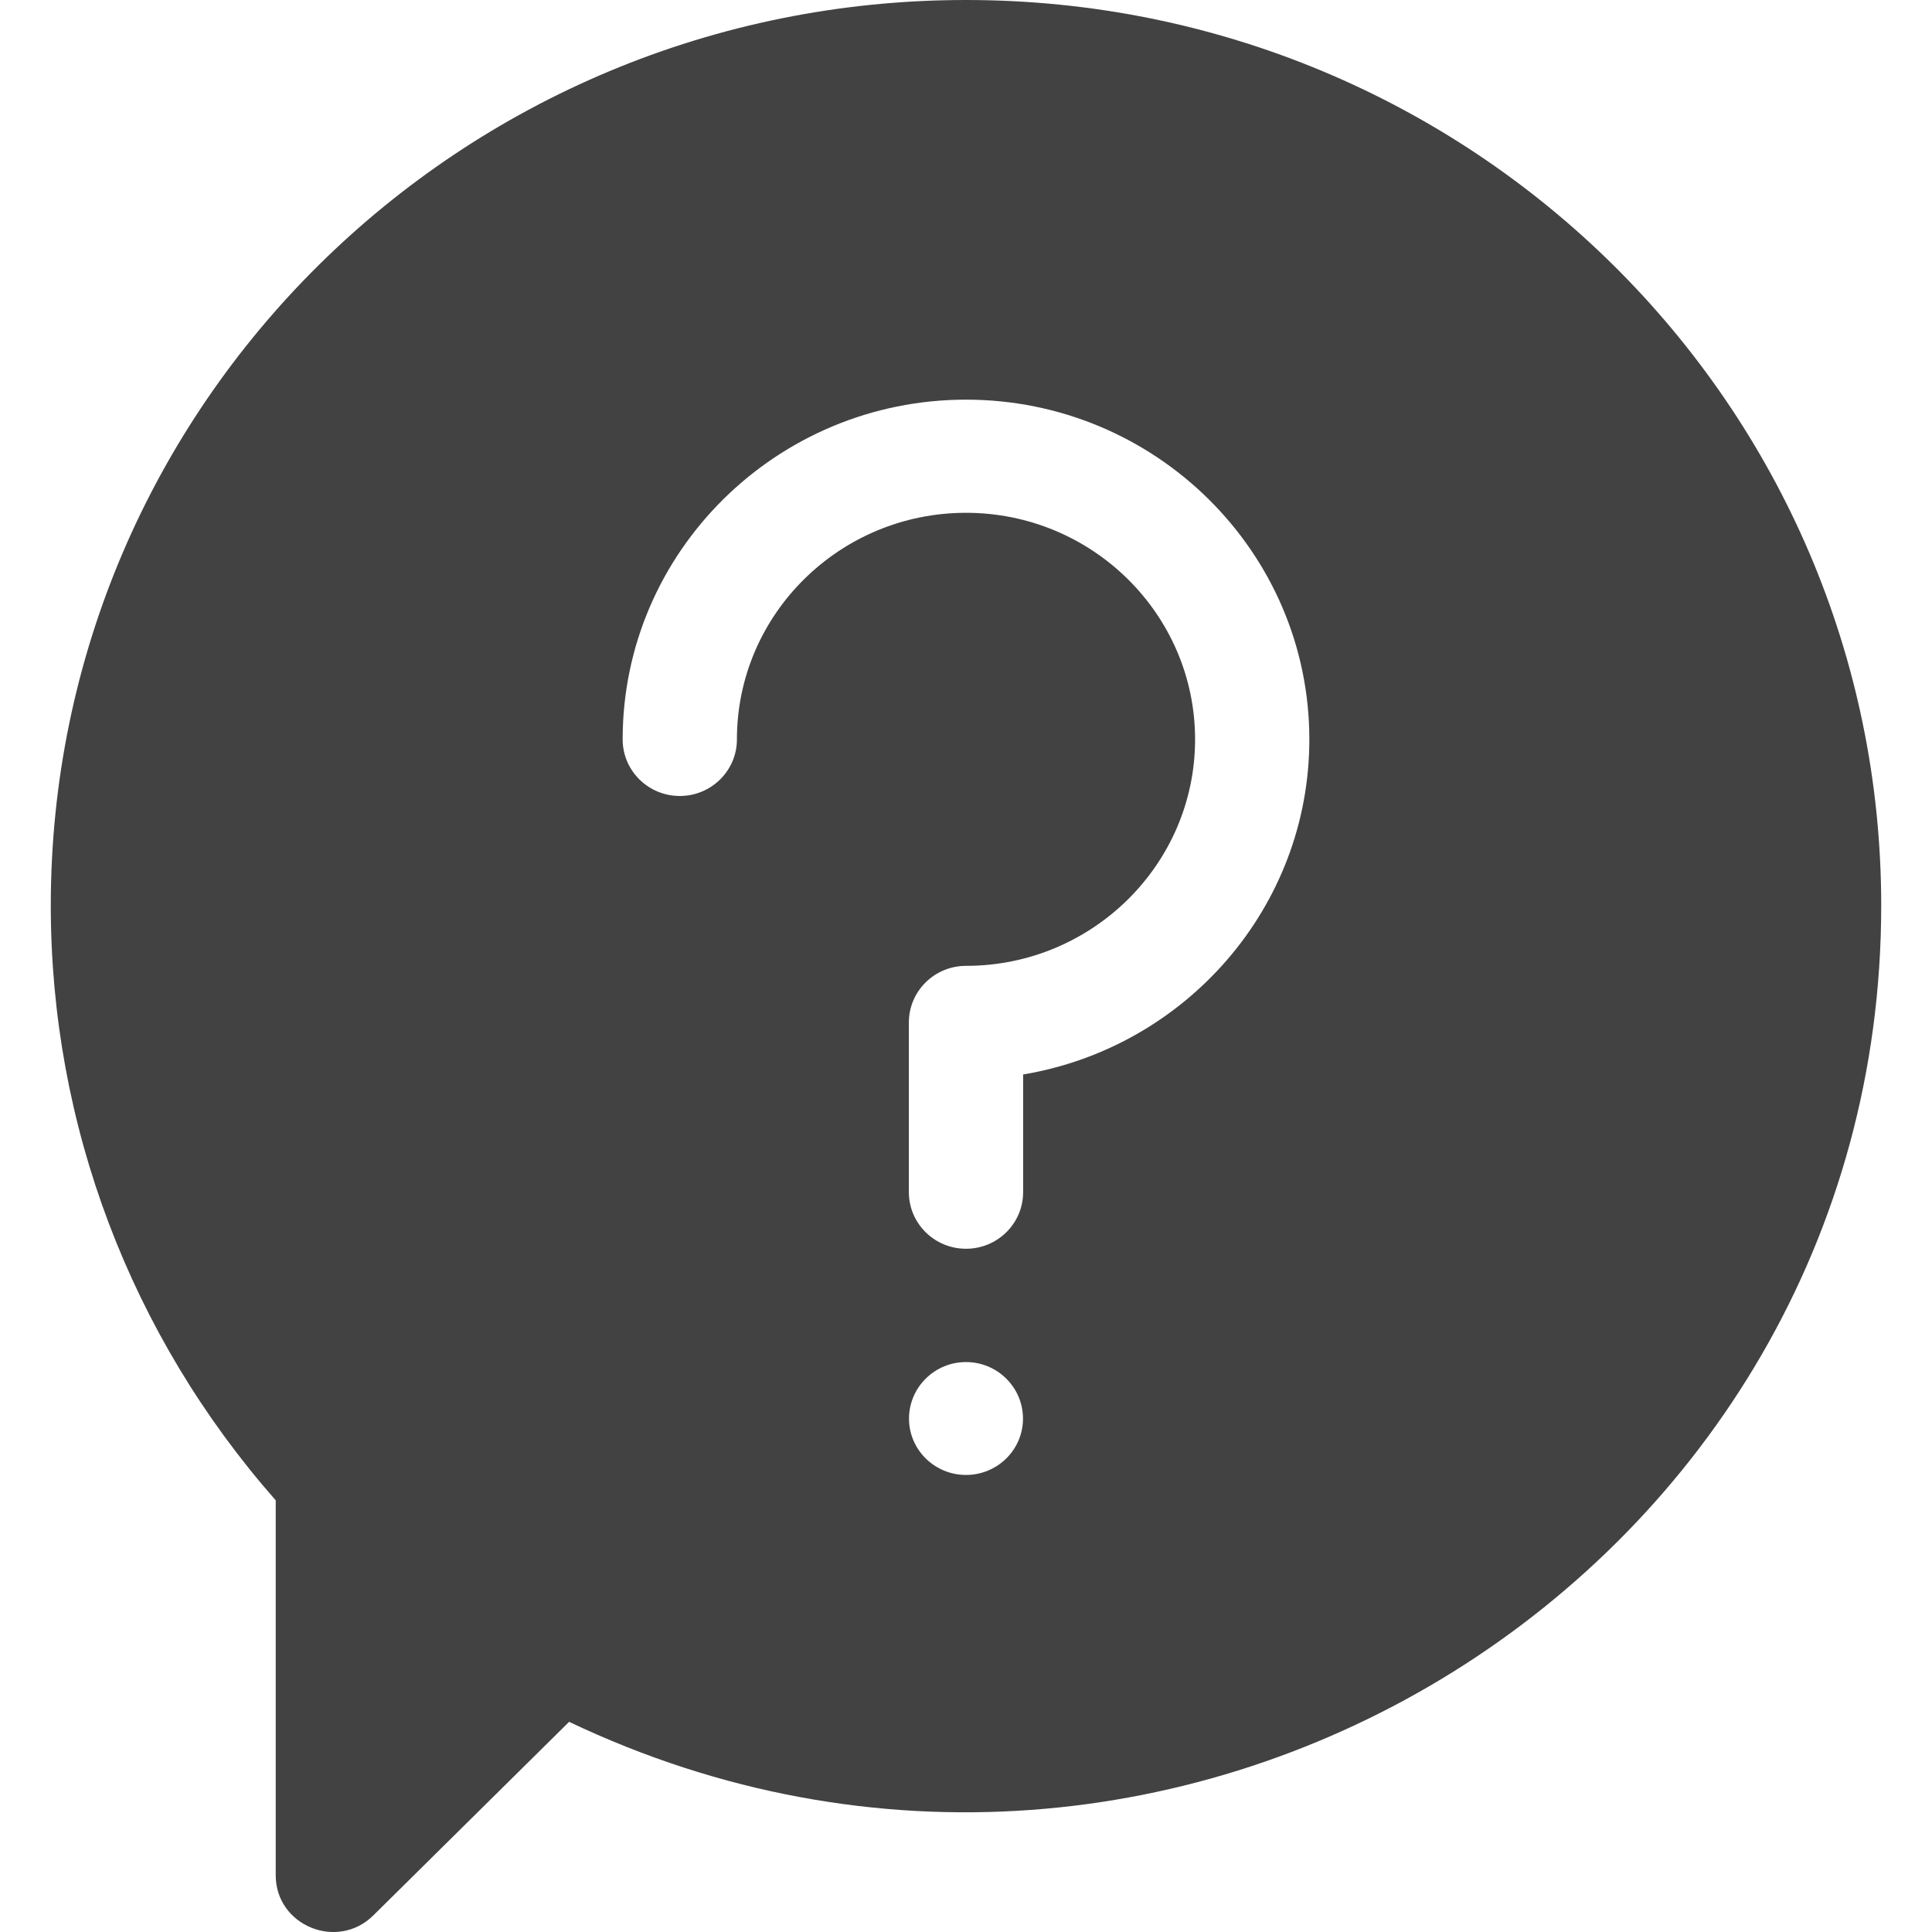 <svg xmlns="http://www.w3.org/2000/svg" width="14" height="14" viewBox="0 0 14 14">
    <g fill="none" fill-rule="evenodd">
        <g fill="#424242" fill-rule="nonzero">
            <g>
                <path d="M7 0C3.335 0 .368 2.935.368 6.562c0 1.59.578 3.114 1.63 4.31v2.717c0 .365.447.549.708.29l1.418-1.402c4.404 2.096 9.508-1.09 9.508-5.915C13.632 2.936 10.666 0 7 0zm0 10.688c-.228 0-.413-.183-.413-.408 0-.226.185-.41.413-.41.228 0 .413.184.413.41 0 .225-.185.408-.413.408zm.414-2.902v.853c0 .226-.185.41-.414.41-.229 0-.414-.184-.414-.41v-1.23c0-.226.185-.41.414-.41.915 0 1.66-.736 1.66-1.641 0-.906-.745-1.642-1.66-1.642-.915 0-1.66.736-1.66 1.642 0 .226-.185.41-.414.41-.229 0-.414-.184-.414-.41C4.512 4 5.628 2.896 7 2.896c1.372 0 2.488 1.104 2.488 2.462 0 1.218-.898 2.232-2.074 2.428z" transform="translate(-20 -361) translate(20 361)"/>
            </g>
        </g>
    </g>
</svg>
